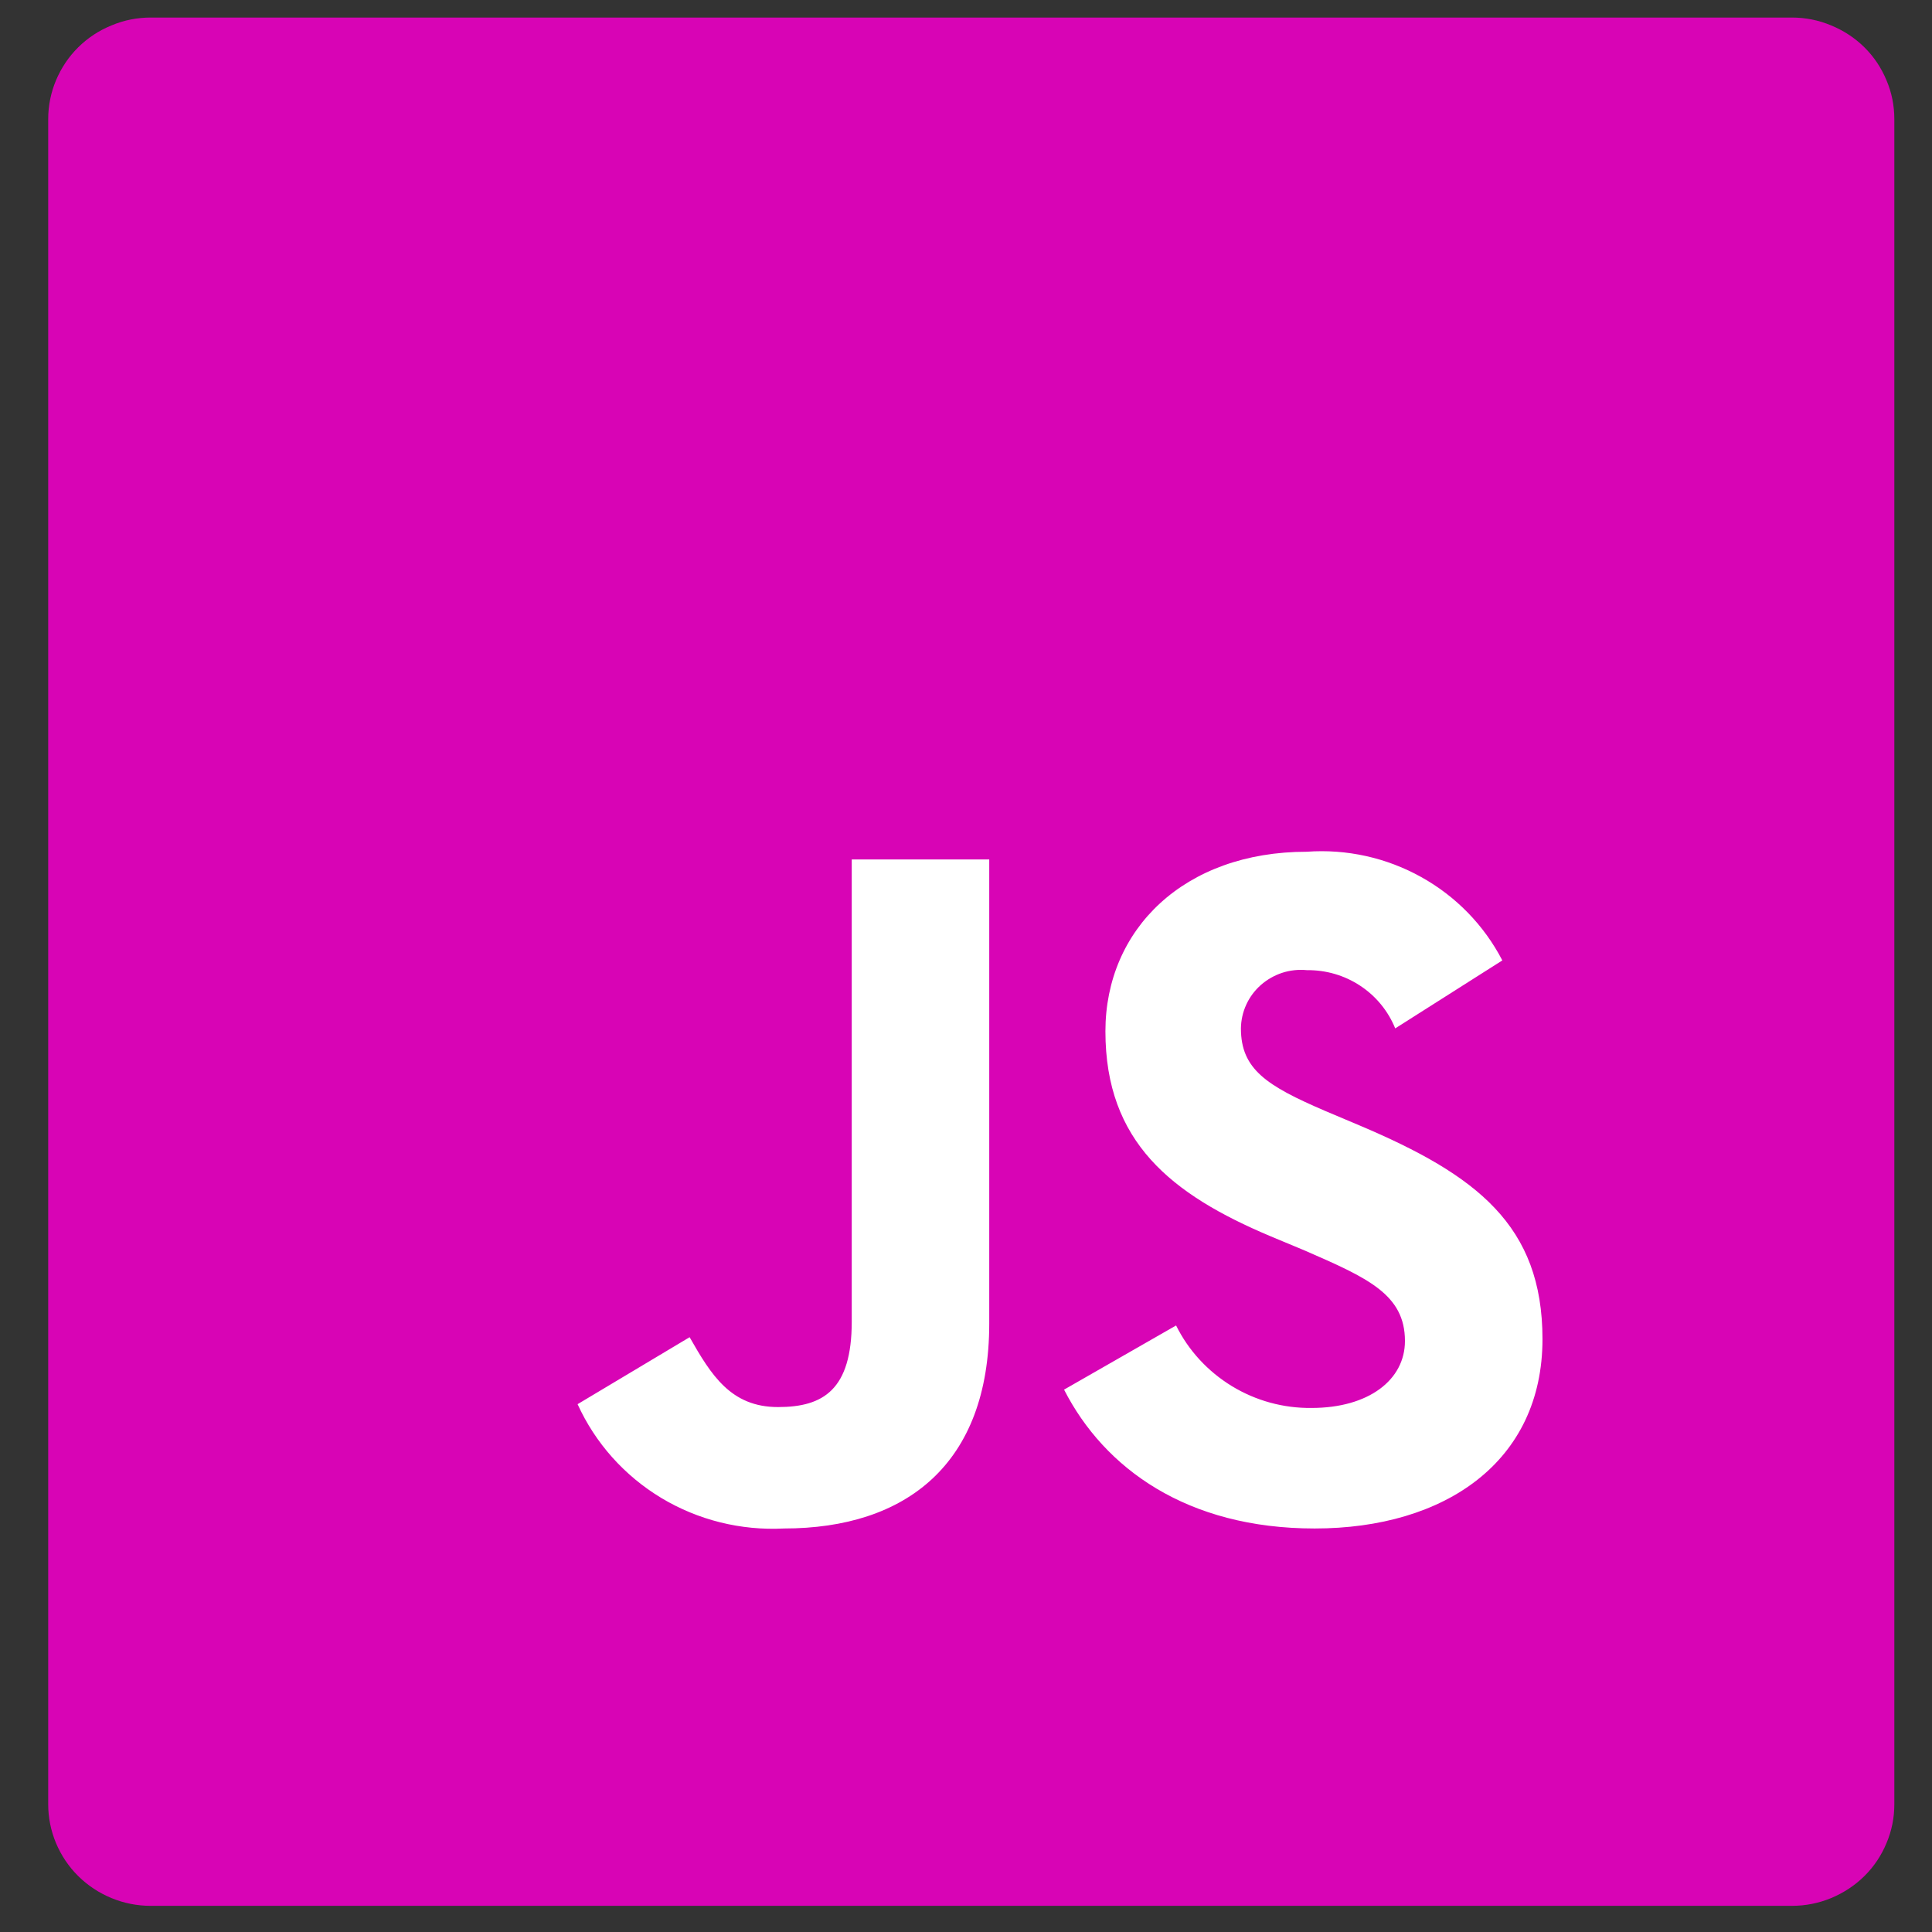 <svg xmlns="http://www.w3.org/2000/svg" xmlns:xlink="http://www.w3.org/1999/xlink" width="90" zoomAndPan="magnify" viewBox="0 0 67.5 67.5" height="90" preserveAspectRatio="xMidYMid meet" version="1.0"><rect x="0" y="0" width="67.5" height="67.5" fill="#333333" stroke="none"/><defs><clipPath id="id1"><path d="M 1.684 0.602 L 66.184 0.602 L 66.184 66.602 L 1.684 66.602 Z M 1.684 0.602 " clip-rule="nonzero"/></clipPath><clipPath id="id2"><path d="M 5.984 6.289 L 61.883 6.289 L 61.883 60.91 L 5.984 60.91 Z M 5.984 6.289 " clip-rule="nonzero"/></clipPath><clipPath id="id3"><path d="M 5.984 57.363 L 5.984 9.836 C 5.984 8.855 6.336 8.02 7.035 7.328 C 7.734 6.637 8.578 6.289 9.566 6.289 L 58.301 6.289 C 59.289 6.289 60.137 6.637 60.836 7.328 C 61.535 8.02 61.883 8.855 61.883 9.836 L 61.883 57.363 C 61.883 58.344 61.535 59.18 60.836 59.871 C 60.137 60.562 59.289 60.91 58.301 60.91 L 9.566 60.91 C 8.578 60.91 7.734 60.562 7.035 59.871 C 6.336 59.18 5.984 58.344 5.984 57.363 Z M 5.984 57.363 " clip-rule="nonzero"/></clipPath><clipPath id="id4"><path d="M 15 15 L 53 15 L 53 51 L 15 51 Z M 15 15 " clip-rule="nonzero"/></clipPath><clipPath id="id5"><path d="M 5.984 57.363 L 5.984 9.836 C 5.984 8.855 6.336 8.02 7.035 7.328 C 7.734 6.637 8.578 6.289 9.566 6.289 L 58.301 6.289 C 59.289 6.289 60.137 6.637 60.836 7.328 C 61.535 8.02 61.883 8.855 61.883 9.836 L 61.883 57.363 C 61.883 58.344 61.535 59.18 60.836 59.871 C 60.137 60.562 59.289 60.91 58.301 60.91 L 9.566 60.91 C 8.578 60.91 7.734 60.562 7.035 59.871 C 6.336 59.18 5.984 58.344 5.984 57.363 Z M 5.984 57.363 " clip-rule="nonzero"/></clipPath><clipPath id="id6"><path d="M 5.984 6.289 L 61.883 6.289 L 61.883 60.91 L 5.984 60.91 Z M 5.984 6.289 " clip-rule="nonzero"/></clipPath><clipPath id="id7"><path d="M 5.984 57.363 L 5.984 9.836 C 5.984 8.855 6.336 8.02 7.035 7.328 C 7.734 6.637 8.578 6.289 9.566 6.289 L 58.301 6.289 C 59.289 6.289 60.137 6.637 60.836 7.328 C 61.535 8.02 61.883 8.855 61.883 9.836 L 61.883 57.363 C 61.883 58.344 61.535 59.18 60.836 59.871 C 60.137 60.562 59.289 60.91 58.301 60.91 L 9.566 60.91 C 8.578 60.91 7.734 60.562 7.035 59.871 C 6.336 59.18 5.984 58.344 5.984 57.363 Z M 5.984 57.363 " clip-rule="nonzero"/></clipPath><clipPath id="id8"><path d="M 6 8 L 60 8 L 60 60.91 L 6 60.91 Z M 6 8 " clip-rule="nonzero"/></clipPath><clipPath id="id9"><path d="M 5.984 57.363 L 5.984 9.836 C 5.984 8.855 6.336 8.02 7.035 7.328 C 7.734 6.637 8.578 6.289 9.566 6.289 L 58.301 6.289 C 59.289 6.289 60.137 6.637 60.836 7.328 C 61.535 8.02 61.883 8.855 61.883 9.836 L 61.883 57.363 C 61.883 58.344 61.535 59.18 60.836 59.871 C 60.137 60.562 59.289 60.91 58.301 60.91 L 9.566 60.91 C 8.578 60.91 7.734 60.562 7.035 59.871 C 6.336 59.18 5.984 58.344 5.984 57.363 Z M 5.984 57.363 " clip-rule="nonzero"/></clipPath><clipPath id="id10"><path d="M 32 12 L 55 12 L 55 57 L 32 57 Z M 32 12 " clip-rule="nonzero"/></clipPath><clipPath id="id11"><path d="M 5.984 57.363 L 5.984 9.836 C 5.984 8.855 6.336 8.02 7.035 7.328 C 7.734 6.637 8.578 6.289 9.566 6.289 L 58.301 6.289 C 59.289 6.289 60.137 6.637 60.836 7.328 C 61.535 8.02 61.883 8.855 61.883 9.836 L 61.883 57.363 C 61.883 58.344 61.535 59.18 60.836 59.871 C 60.137 60.562 59.289 60.91 58.301 60.91 L 9.566 60.91 C 8.578 60.91 7.734 60.562 7.035 59.871 C 6.336 59.18 5.984 58.344 5.984 57.363 Z M 5.984 57.363 " clip-rule="nonzero"/></clipPath><clipPath id="id12"><path d="M 16 18 L 33 18 L 33 36 L 16 36 Z M 16 18 " clip-rule="nonzero"/></clipPath><clipPath id="id13"><path d="M 5.984 57.363 L 5.984 9.836 C 5.984 8.855 6.336 8.02 7.035 7.328 C 7.734 6.637 8.578 6.289 9.566 6.289 L 58.301 6.289 C 59.289 6.289 60.137 6.637 60.836 7.328 C 61.535 8.02 61.883 8.855 61.883 9.836 L 61.883 57.363 C 61.883 58.344 61.535 59.18 60.836 59.871 C 60.137 60.562 59.289 60.91 58.301 60.91 L 9.566 60.91 C 8.578 60.91 7.734 60.562 7.035 59.871 C 6.336 59.18 5.984 58.344 5.984 57.363 Z M 5.984 57.363 " clip-rule="nonzero"/></clipPath><clipPath id="id14"><path d="M 18 38 L 33 38 L 33 51 L 18 51 Z M 18 38 " clip-rule="nonzero"/></clipPath><clipPath id="id15"><path d="M 5.984 57.363 L 5.984 9.836 C 5.984 8.855 6.336 8.02 7.035 7.328 C 7.734 6.637 8.578 6.289 9.566 6.289 L 58.301 6.289 C 59.289 6.289 60.137 6.637 60.836 7.328 C 61.535 8.02 61.883 8.855 61.883 9.836 L 61.883 57.363 C 61.883 58.344 61.535 59.18 60.836 59.871 C 60.137 60.562 59.289 60.91 58.301 60.91 L 9.566 60.91 C 8.578 60.91 7.734 60.562 7.035 59.871 C 6.336 59.18 5.984 58.344 5.984 57.363 Z M 5.984 57.363 " clip-rule="nonzero"/></clipPath><clipPath id="id16"><path d="M 32 29 L 49 29 L 49 51 L 32 51 Z M 32 29 " clip-rule="nonzero"/></clipPath><clipPath id="id17"><path d="M 5.984 57.363 L 5.984 9.836 C 5.984 8.855 6.336 8.02 7.035 7.328 C 7.734 6.637 8.578 6.289 9.566 6.289 L 58.301 6.289 C 59.289 6.289 60.137 6.637 60.836 7.328 C 61.535 8.02 61.883 8.855 61.883 9.836 L 61.883 57.363 C 61.883 58.344 61.535 59.18 60.836 59.871 C 60.137 60.562 59.289 60.91 58.301 60.91 L 9.566 60.91 C 8.578 60.91 7.734 60.562 7.035 59.871 C 6.336 59.18 5.984 58.344 5.984 57.363 Z M 5.984 57.363 " clip-rule="nonzero"/></clipPath><clipPath id="id18"><path d="M 32 18 L 50 18 L 50 24 L 32 24 Z M 32 18 " clip-rule="nonzero"/></clipPath><clipPath id="id19"><path d="M 5.984 57.363 L 5.984 9.836 C 5.984 8.855 6.336 8.02 7.035 7.328 C 7.734 6.637 8.578 6.289 9.566 6.289 L 58.301 6.289 C 59.289 6.289 60.137 6.637 60.836 7.328 C 61.535 8.02 61.883 8.855 61.883 9.836 L 61.883 57.363 C 61.883 58.344 61.535 59.18 60.836 59.871 C 60.137 60.562 59.289 60.91 58.301 60.91 L 9.566 60.91 C 8.578 60.91 7.734 60.562 7.035 59.871 C 6.336 59.18 5.984 58.344 5.984 57.363 Z M 5.984 57.363 " clip-rule="nonzero"/></clipPath><clipPath id="id20"><path d="M 3 4.383 L 64.5 4.383 L 64.5 65.133 L 3 65.133 Z M 3 4.383 " clip-rule="nonzero"/></clipPath></defs><g clip-path="url(#id1)"><path fill="#d804b5" d="M 5.27 0.613 L 62.602 0.613 C 63.078 0.613 63.535 0.703 63.973 0.887 C 64.41 1.066 64.801 1.32 65.137 1.652 C 65.473 1.984 65.73 2.371 65.91 2.805 C 66.094 3.238 66.184 3.691 66.184 4.16 L 66.184 63.039 C 66.184 63.508 66.094 63.961 65.91 64.395 C 65.73 64.828 65.473 65.215 65.137 65.547 C 64.801 65.879 64.41 66.133 63.973 66.316 C 63.535 66.496 63.078 66.586 62.602 66.586 L 5.27 66.586 C 4.793 66.586 4.336 66.496 3.898 66.316 C 3.457 66.133 3.07 65.879 2.734 65.547 C 2.398 65.215 2.141 64.828 1.957 64.395 C 1.777 63.961 1.684 63.508 1.684 63.039 L 1.684 4.16 C 1.684 3.691 1.777 3.238 1.957 2.805 C 2.141 2.371 2.398 1.984 2.734 1.652 C 3.07 1.32 3.457 1.066 3.898 0.887 C 4.336 0.703 4.793 0.613 5.27 0.613 Z M 5.27 0.613 " fill-opacity="1" fill-rule="nonzero"/></g><g clip-path="url(#id2)"><g clip-path="url(#id3)"><path fill="#d804b5" d="M 61.883 6.289 L 5.984 6.289 L 5.984 60.91 L 61.883 60.91 Z M 61.883 6.289 " fill-opacity="1" fill-rule="nonzero"/></g></g><g clip-path="url(#id4)"><g clip-path="url(#id5)"><path fill="#e6e6e6" d="M 35.023 46.867 C 34.688 46.562 34.34 46.254 34.004 45.91 C 33.738 46.168 33.484 46.406 33.223 46.645 C 29.914 49.602 26.504 50.832 24.48 49.637 C 22.527 48.492 21.91 45.109 22.691 40.855 C 22.777 40.395 22.875 39.934 22.992 39.469 C 22.645 39.363 22.309 39.266 21.973 39.148 C 17.812 37.676 15.07 35.285 15.07 32.895 C 15.07 30.586 17.629 28.348 21.621 26.914 C 22.07 26.758 22.543 26.605 23.027 26.469 C 22.914 26.023 22.824 25.598 22.742 25.184 C 21.906 20.863 22.492 17.414 24.465 16.25 C 26.52 15.02 29.926 16.336 33.352 19.43 C 33.551 19.617 33.754 19.824 33.969 20.027 C 34.289 19.719 34.59 19.414 34.906 19.141 C 38.148 16.246 41.371 15.039 43.344 16.199 C 45.398 17.395 46.004 21.086 45.082 25.648 C 45.031 25.941 44.973 26.215 44.898 26.504 C 45.316 26.625 45.734 26.762 46.121 26.898 C 50.195 28.332 52.836 30.57 52.805 32.93 C 52.805 35.336 49.98 37.715 45.648 39.184 C 45.414 39.25 45.184 39.336 44.945 39.402 C 45.047 39.746 45.113 40.086 45.18 40.43 C 46.051 44.855 45.379 48.477 43.359 49.672 C 42.828 49.98 42.219 50.137 41.598 50.121 C 39.746 50.121 37.395 48.949 35.023 46.867 Z M 38.301 40.598 C 37.34 42.027 36.285 43.398 35.141 44.699 C 35.457 45.02 35.777 45.316 36.094 45.59 C 38.852 48.016 41.391 48.922 42.578 48.219 C 42.941 47.922 43.238 47.555 43.449 47.145 C 43.66 46.734 43.785 46.285 43.812 45.828 C 44.055 44.133 43.988 42.41 43.613 40.738 C 43.562 40.43 43.5 40.121 43.414 39.797 C 41.73 40.176 40.02 40.441 38.301 40.598 Z M 24.297 41.145 C 23.609 44.785 24.113 47.5 25.301 48.203 C 25.723 48.371 26.18 48.449 26.633 48.43 C 27.09 48.41 27.535 48.297 27.941 48.094 C 29.52 47.461 30.953 46.543 32.172 45.395 C 32.422 45.191 32.656 44.949 32.906 44.711 C 31.738 43.41 30.656 42.043 29.664 40.609 C 27.949 40.473 26.246 40.223 24.566 39.863 C 24.465 40.309 24.379 40.734 24.297 41.145 Z M 34.023 43.539 C 34.758 42.699 35.492 41.777 36.227 40.754 C 35.492 40.785 34.723 40.805 33.953 40.805 C 33.184 40.805 32.469 40.785 31.75 40.754 C 32.5 41.758 33.254 42.699 34.02 43.539 Z M 30.512 26.863 C 29.875 27.801 29.258 28.789 28.672 29.836 C 28.09 30.859 27.555 31.902 27.07 32.941 C 27.57 33.965 28.105 35.008 28.691 36.066 C 29.273 37.094 29.895 38.102 30.527 39.059 C 31.629 39.125 32.785 39.164 33.953 39.164 C 35.121 39.164 36.293 39.129 37.414 39.047 C 38.016 38.105 38.633 37.098 39.219 36.055 C 39.805 35.012 40.355 33.953 40.84 32.93 C 40.355 31.922 39.805 30.879 39.219 29.836 C 38.633 28.793 38.016 27.801 37.398 26.863 C 36.277 26.777 35.125 26.727 33.953 26.727 C 32.785 26.727 31.633 26.777 30.512 26.863 Z M 24.996 38.293 C 26.145 38.543 27.305 38.73 28.473 38.855 C 28.07 38.207 27.672 37.559 27.285 36.875 C 26.918 36.207 26.551 35.543 26.219 34.875 C 25.734 36.035 25.332 37.184 24.996 38.293 Z M 40.621 36.855 C 40.238 37.539 39.852 38.188 39.469 38.82 C 40.656 38.68 41.832 38.473 42.996 38.207 C 42.633 37.055 42.207 35.918 41.727 34.805 C 41.375 35.488 41.008 36.172 40.621 36.855 Z M 22.141 28.484 C 18.73 29.715 16.676 31.508 16.676 32.91 C 16.742 33.359 16.898 33.797 17.141 34.188 C 17.379 34.582 17.699 34.926 18.078 35.199 C 19.383 36.25 20.879 37.062 22.492 37.59 C 22.793 37.699 23.109 37.781 23.426 37.883 C 23.941 36.203 24.559 34.555 25.281 32.945 C 24.559 31.363 23.945 29.738 23.441 28.078 C 22.992 28.195 22.559 28.332 22.141 28.484 Z M 42.645 32.91 C 43.387 34.5 44.02 36.129 44.543 37.797 C 44.762 37.727 44.98 37.66 45.18 37.59 C 48.906 36.328 51.215 34.395 51.23 32.891 C 51.23 31.492 49.09 29.68 45.598 28.449 C 45.246 28.332 44.863 28.211 44.48 28.09 C 43.973 29.73 43.359 31.34 42.645 32.91 Z M 40.605 28.98 C 40.992 29.664 41.359 30.332 41.691 30.996 C 42.156 29.91 42.559 28.797 42.895 27.664 C 41.758 27.402 40.609 27.195 39.453 27.051 C 39.852 27.68 40.238 28.312 40.605 28.98 Z M 25.016 27.652 C 25.348 28.746 25.75 29.855 26.219 31 C 26.551 30.332 26.918 29.668 27.285 29 C 27.656 28.336 28.039 27.688 28.441 27.051 C 27.238 27.203 26.102 27.41 25.016 27.652 Z M 35.961 20.391 C 35.676 20.645 35.391 20.918 35.105 21.191 C 36.266 22.477 37.332 23.836 38.297 25.262 C 40 25.422 41.684 25.695 43.344 26.082 C 43.41 25.828 43.457 25.57 43.512 25.316 C 44.297 21.387 43.812 18.379 42.543 17.629 C 42.266 17.477 41.949 17.402 41.629 17.414 C 40.262 17.406 38.168 18.426 35.961 20.387 Z M 25.266 17.668 C 24.078 18.371 23.609 21.172 24.312 24.863 C 24.395 25.254 24.48 25.648 24.578 26.059 C 26.242 25.684 27.926 25.414 29.625 25.254 C 30.594 23.828 31.668 22.469 32.836 21.184 C 32.652 20.996 32.449 20.824 32.266 20.656 C 29.941 18.547 27.707 17.438 26.246 17.438 C 25.902 17.426 25.562 17.508 25.266 17.668 Z M 36.191 25.117 C 35.504 24.164 34.762 23.246 33.965 22.367 C 33.215 23.203 32.461 24.129 31.73 25.117 C 32.465 25.086 33.199 25.066 33.953 25.066 C 34.703 25.066 35.457 25.082 36.195 25.117 Z M 30.613 32.977 C 30.598 32.539 30.672 32.102 30.832 31.691 C 30.992 31.277 31.238 30.902 31.551 30.582 C 31.863 30.262 32.242 30.004 32.66 29.82 C 33.078 29.641 33.527 29.539 33.988 29.527 C 34.91 29.559 35.785 29.938 36.418 30.586 C 37.051 31.23 37.391 32.094 37.363 32.977 C 37.391 33.867 37.055 34.727 36.422 35.375 C 35.789 36.023 34.91 36.402 33.984 36.434 C 33.527 36.418 33.074 36.32 32.656 36.137 C 32.238 35.957 31.863 35.699 31.551 35.379 C 31.234 35.055 30.992 34.68 30.832 34.266 C 30.672 33.855 30.594 33.418 30.613 32.977 Z M 30.613 32.977 " fill-opacity="1" fill-rule="nonzero"/></g></g><g clip-path="url(#id6)"><g clip-path="url(#id7)"><path fill="#d804b5" d="M 9.566 6.289 L 58.301 6.289 C 58.777 6.289 59.234 6.379 59.672 6.559 C 60.113 6.738 60.5 6.996 60.836 7.328 C 61.172 7.66 61.43 8.043 61.613 8.48 C 61.793 8.914 61.883 9.367 61.883 9.836 L 61.883 57.363 C 61.883 57.832 61.793 58.285 61.613 58.719 C 61.43 59.156 61.172 59.539 60.836 59.871 C 60.5 60.203 60.113 60.461 59.672 60.641 C 59.234 60.82 58.777 60.91 58.301 60.91 L 9.566 60.91 C 9.094 60.91 8.637 60.82 8.195 60.641 C 7.758 60.461 7.371 60.203 7.035 59.871 C 6.699 59.539 6.438 59.156 6.258 58.719 C 6.074 58.285 5.984 57.832 5.984 57.363 L 5.984 9.836 C 5.984 9.367 6.074 8.914 6.258 8.48 C 6.438 8.043 6.699 7.66 7.035 7.328 C 7.371 6.996 7.758 6.738 8.195 6.559 C 8.637 6.379 9.094 6.289 9.566 6.289 Z M 9.566 6.289 " fill-opacity="1" fill-rule="nonzero"/></g></g><g clip-path="url(#id8)"><g clip-path="url(#id9)"><path fill="#d804b5" d="M 59.781 8.555 L 54.891 55.52 L 32.898 60.746 L 10.965 55.527 L 6.078 8.555 Z M 59.781 8.555 " fill-opacity="1" fill-rule="nonzero"/></g></g><g clip-path="url(#id10)"><g clip-path="url(#id11)"><path fill="#d804b5" d="M 32.93 56.75 L 50.703 52.531 L 54.883 12.398 L 32.93 12.398 Z M 32.93 56.75 " fill-opacity="1" fill-rule="nonzero"/></g></g><g clip-path="url(#id12)"><g clip-path="url(#id13)"><path fill="#ebebeb" d="M 23.418 23.918 L 32.93 23.918 L 32.93 18.156 L 16.07 18.156 L 16.23 19.703 L 17.883 35.578 L 32.93 35.578 L 32.93 29.816 L 24.035 29.816 Z M 23.418 23.918 " fill-opacity="1" fill-rule="nonzero"/></g></g><g clip-path="url(#id14)"><g clip-path="url(#id15)"><path fill="#ebebeb" d="M 24.934 38.461 L 18.188 38.461 L 19.129 47.504 L 32.898 50.781 L 32.93 50.773 L 32.93 44.781 L 32.902 44.785 L 25.414 43.055 Z M 24.934 38.461 " fill-opacity="1" fill-rule="nonzero"/></g></g><g clip-path="url(#id16)"><g clip-path="url(#id17)"><path fill="#ffffff" d="M 32.906 35.578 L 41.188 35.578 L 40.406 43.051 L 32.906 44.785 L 32.906 50.777 L 46.691 47.504 L 46.793 46.531 L 48.371 31.363 L 48.535 29.816 L 32.906 29.816 Z M 32.906 35.578 " fill-opacity="1" fill-rule="nonzero"/></g></g><g clip-path="url(#id18)"><g clip-path="url(#id19)"><path fill="#ffffff" d="M 32.906 23.906 L 32.906 23.918 L 49.148 23.918 L 49.281 22.625 L 49.59 19.703 L 49.75 18.156 L 32.906 18.156 Z M 32.906 23.906 " fill-opacity="1" fill-rule="nonzero"/></g></g><g clip-path="url(#id20)"><path fill="#d804b5" d="M 64.484 4.383 L 3.012 4.383 L 3.012 65.133 L 64.484 65.133 Z M 64.484 4.383 " fill-opacity="1" fill-rule="nonzero"/></g><path fill="#ffffff" d="M 20.18 49.059 L 24.094 46.719 C 24.848 48.043 25.535 49.16 27.184 49.16 C 28.762 49.16 29.758 48.555 29.758 46.176 L 29.758 30.027 L 34.562 30.027 L 34.562 46.242 C 34.562 51.16 31.645 53.402 27.391 53.402 C 25.883 53.48 24.391 53.109 23.105 52.336 C 21.816 51.559 20.797 50.418 20.18 49.059 Z M 37.176 48.551 L 41.09 46.309 C 41.523 47.184 42.199 47.914 43.035 48.426 C 43.875 48.938 44.84 49.203 45.824 49.191 C 47.816 49.191 49.086 48.211 49.086 46.852 C 49.086 45.223 47.781 44.648 45.586 43.691 L 44.387 43.191 C 40.922 41.73 38.621 39.898 38.621 36.031 C 38.621 32.469 41.367 29.758 45.656 29.758 C 47.047 29.656 48.438 29.965 49.652 30.641 C 50.867 31.316 51.852 32.328 52.488 33.555 L 48.746 35.93 C 48.5 35.324 48.074 34.801 47.52 34.438 C 46.969 34.074 46.32 33.887 45.656 33.895 C 45.367 33.867 45.074 33.898 44.797 33.988 C 44.523 34.078 44.27 34.223 44.051 34.414 C 43.836 34.605 43.66 34.84 43.543 35.098 C 43.422 35.359 43.359 35.645 43.355 35.93 C 43.355 37.355 44.25 37.934 46.305 38.816 L 47.508 39.324 C 51.594 41.055 53.891 42.816 53.891 46.785 C 53.891 51.062 50.492 53.402 45.93 53.402 C 41.465 53.402 38.582 51.301 37.176 48.551 " fill-opacity="1" fill-rule="nonzero"/></svg>